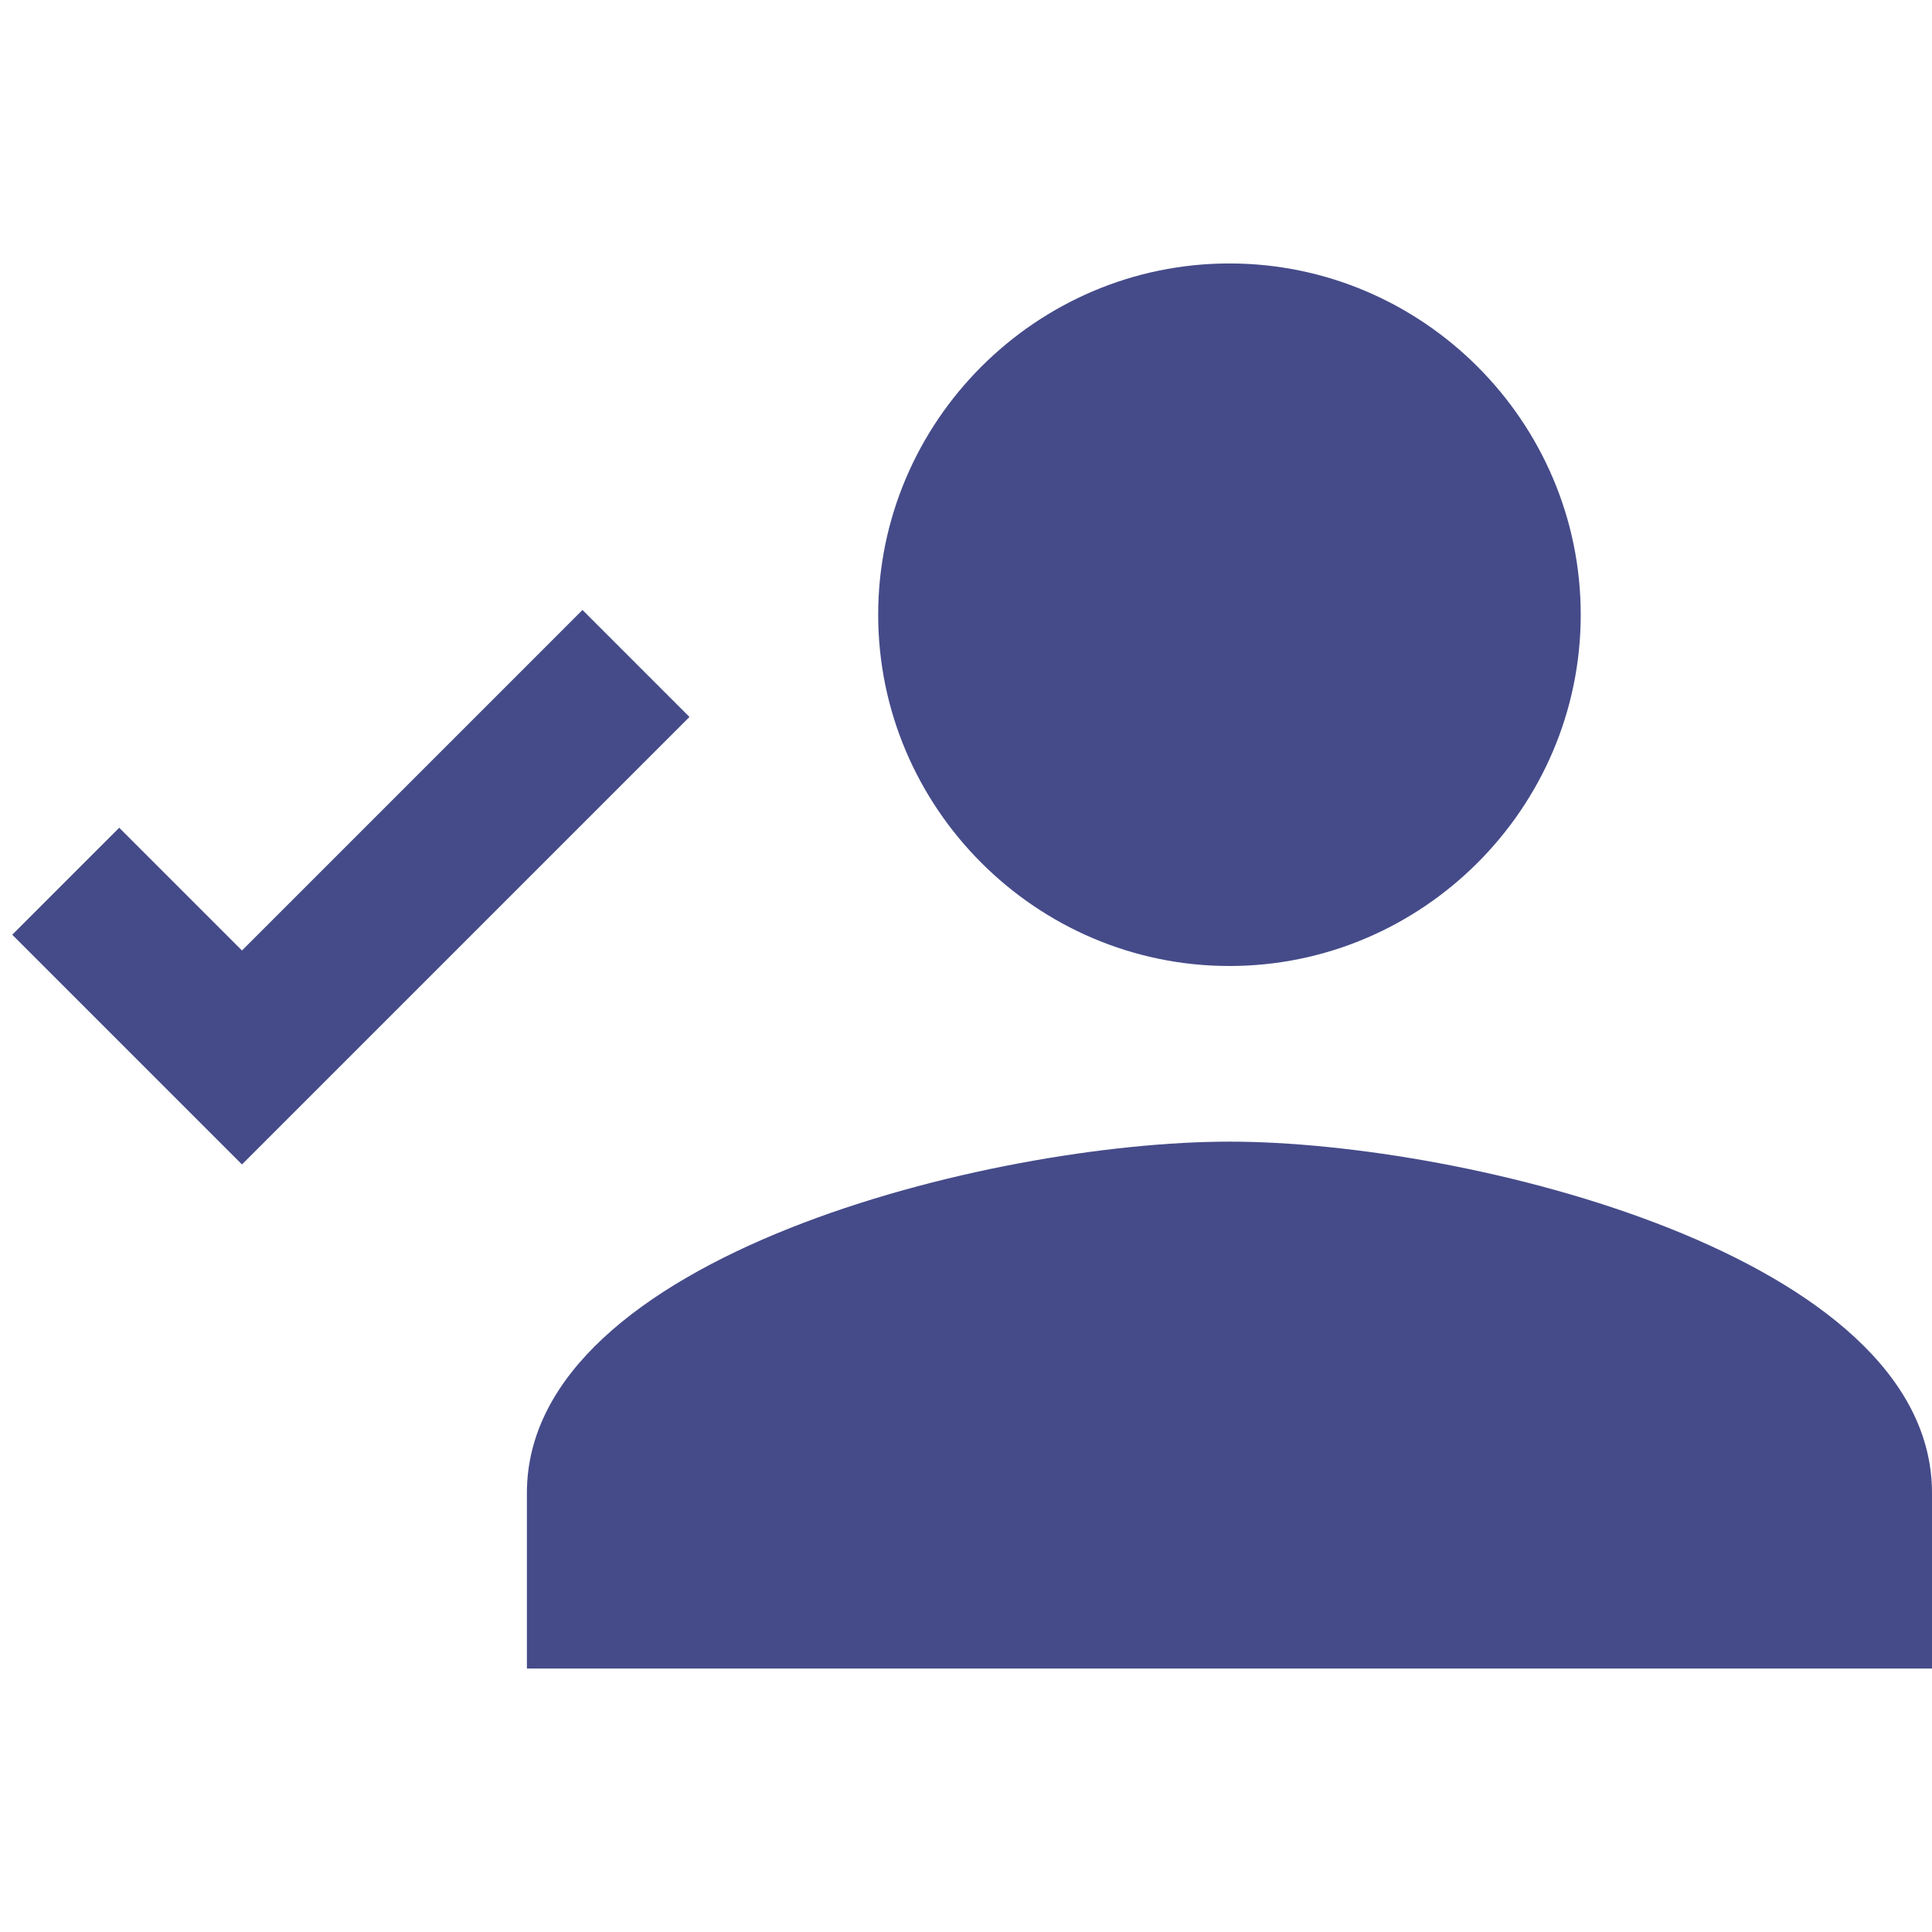 <svg width="212" height="212" viewBox="0 0 212 212" fill="none" xmlns="http://www.w3.org/2000/svg">
<g clip-path="url(#clip0)">
<path d="M134.909 106C156.109 106 173.455 88.655 173.455 67.455C173.455 46.255 156.109 28.909 134.909 28.909C113.709 28.909 96.364 46.255 96.364 67.455C96.364 88.655 113.709 106 134.909 106ZM134.909 125.273C108.891 125.273 57.818 137.8 57.818 163.818V183.091H212V163.818C212 137.8 160.927 125.273 134.909 125.273Z" fill="#454B89"/>
<path d="M14.497 95.071L13.083 93.657L11.668 95.071L5.586 101.154L4.172 102.568L5.586 103.982L25.137 123.534L26.552 124.948L27.966 123.534L71.414 80.086L72.828 78.672L71.414 77.257L65.332 71.175L63.917 69.76L62.503 71.175L26.552 107.126L14.497 95.071Z" fill="#454B89" stroke="#454B89" stroke-width="4"/>
</g>
<defs>
<clipPath id="clip0">
<rect width="212" height="212" fill="white"/>
</clipPath>
</defs>
</svg>
